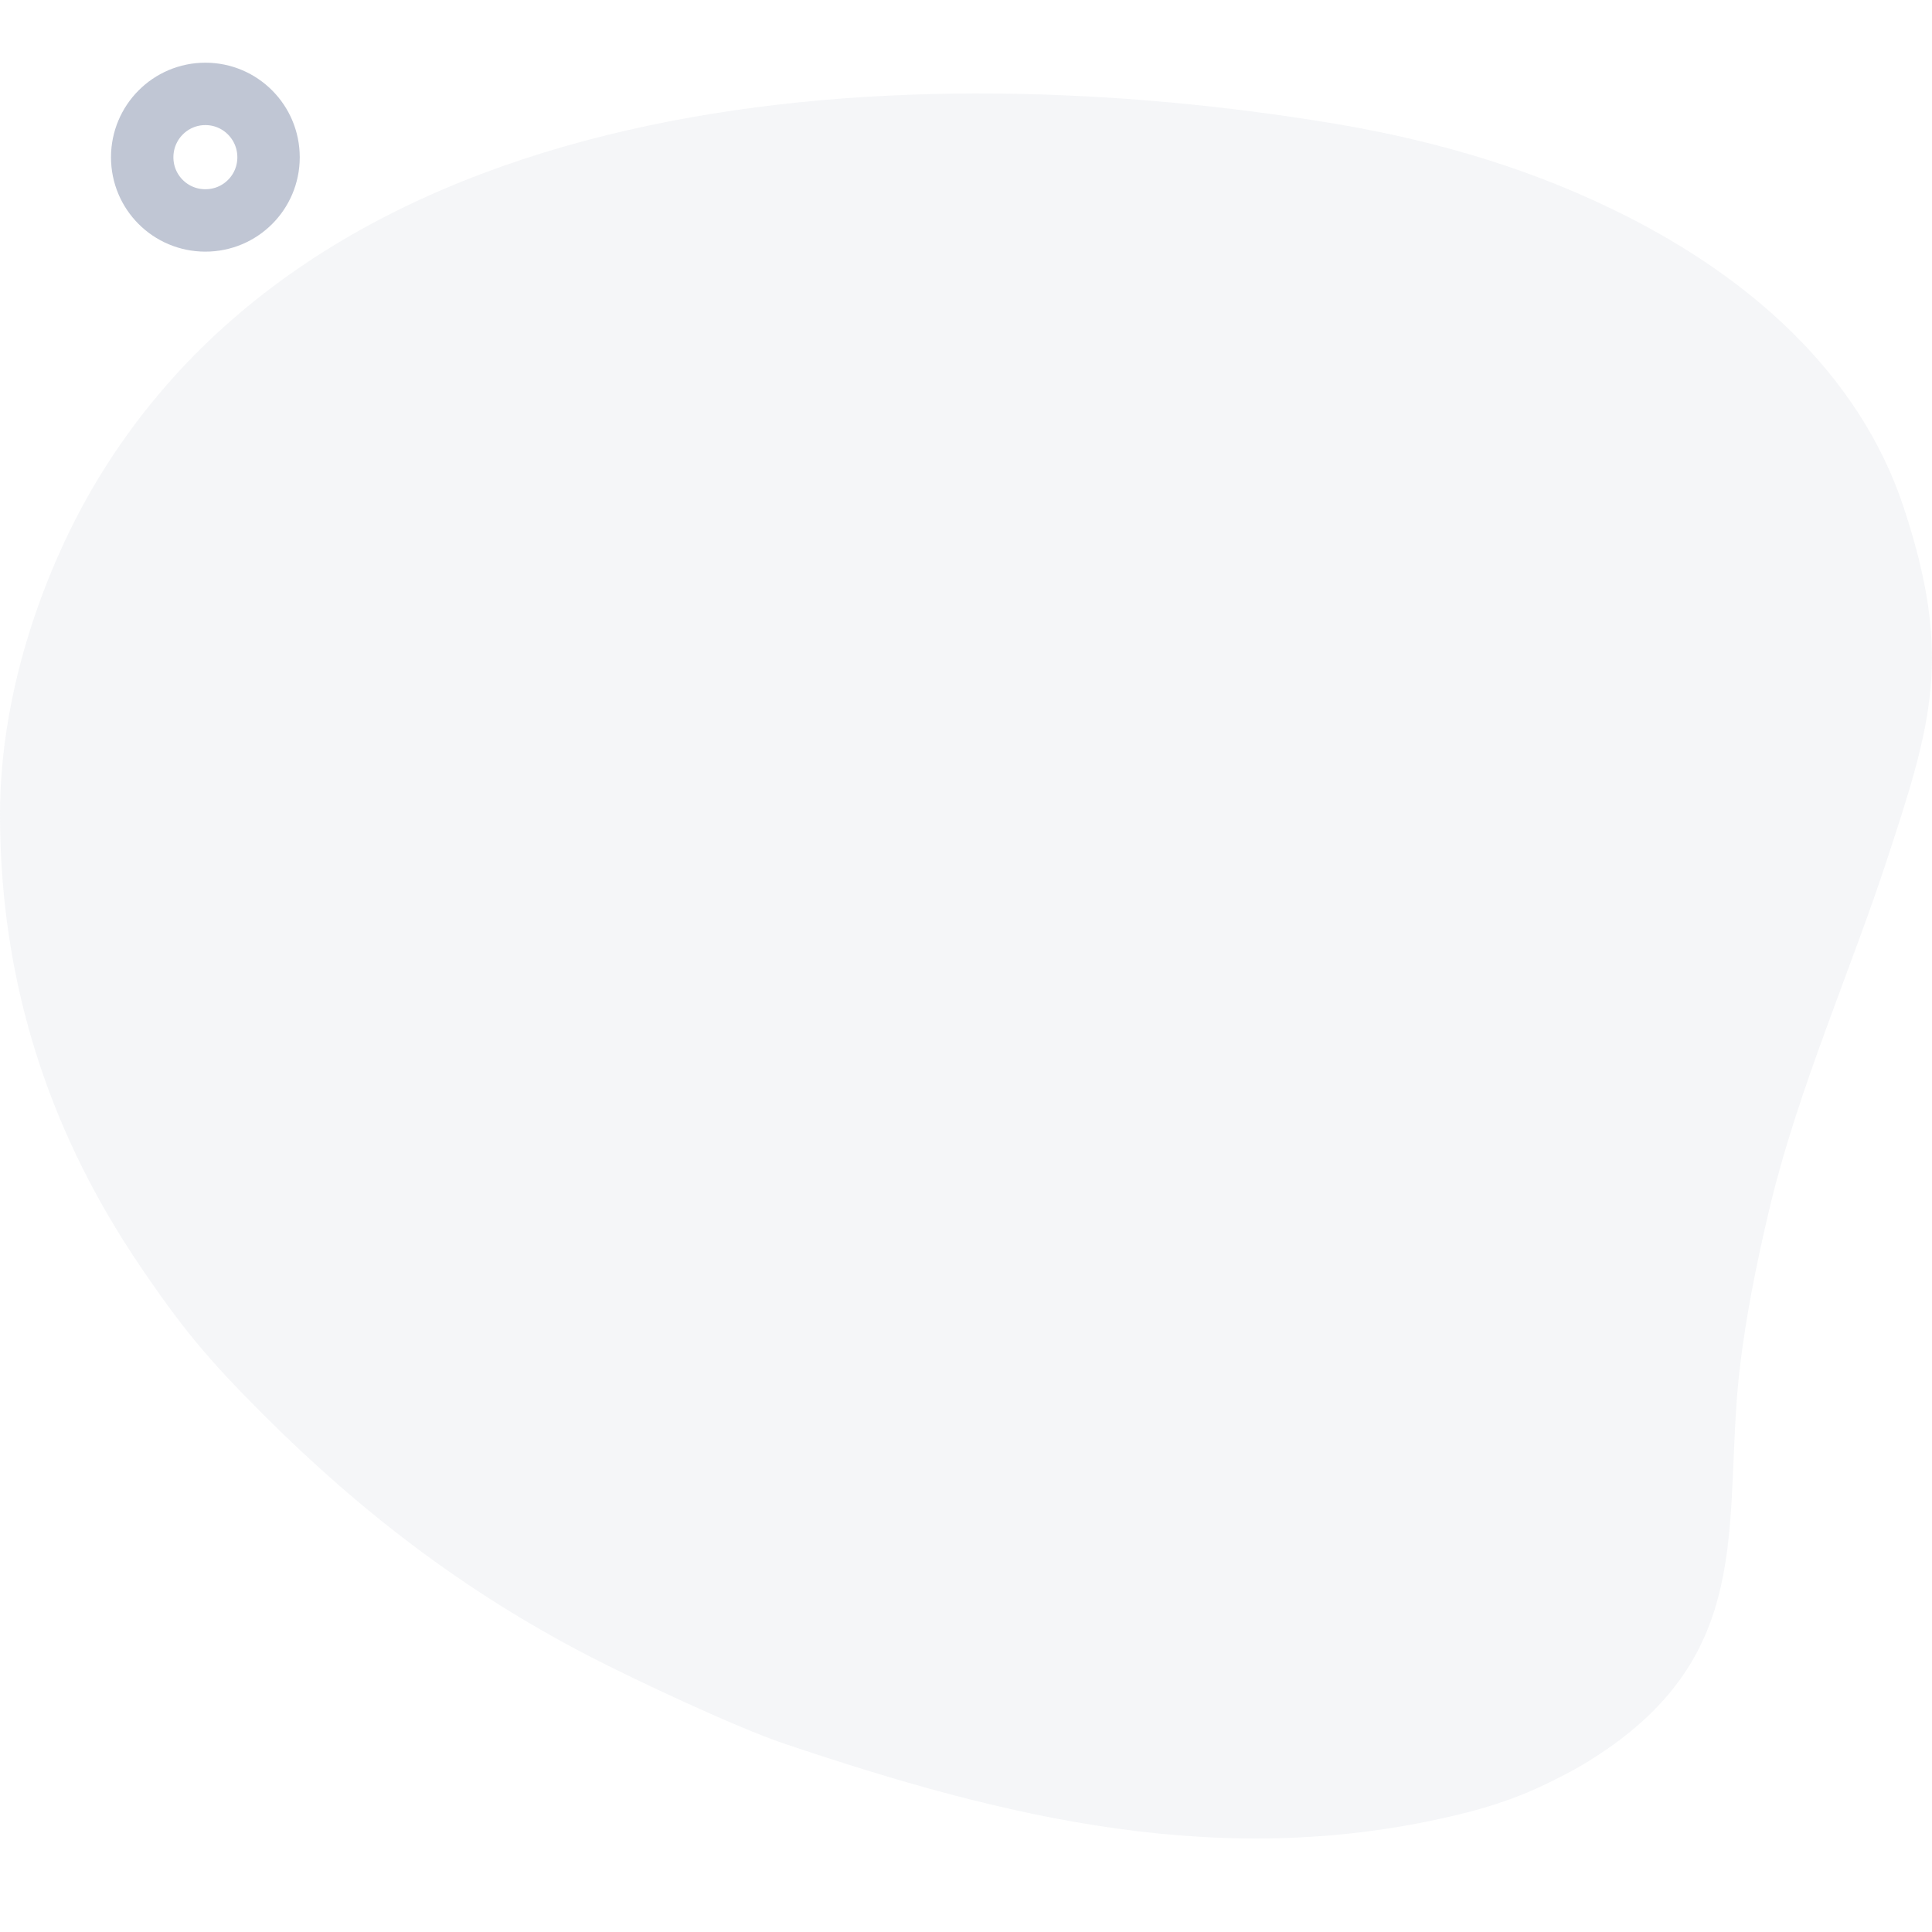 <?xml version="1.0" encoding="UTF-8"?>
<!DOCTYPE svg PUBLIC "-//W3C//DTD SVG 1.1//EN" "http://www.w3.org/Graphics/SVG/1.1/DTD/svg11.dtd">
<!-- Creator: CorelDRAW -->
<svg xmlns="http://www.w3.org/2000/svg" xml:space="preserve" width="100px" height="100px" version="1.1" style="shape-rendering:geometricPrecision; text-rendering:geometricPrecision; image-rendering:optimizeQuality; fill-rule:evenodd; clip-rule:evenodd"
viewBox="0 0 100 99.98"
 xmlns:xlink="http://www.w3.org/1999/xlink"
 xmlns:xodm="http://www.corel.com/coreldraw/odm/2003">
 <defs>
  <style type="text/css">
   <![CDATA[
    .str0 {stroke:#A5AEC1;stroke-width:3.23;stroke-miterlimit:22.926;stroke-opacity:0.702}
    .fil0 {fill:none}
    .fil2 {fill:none}
    .fil1 {fill:#A5AEC1;fill-opacity:0.102}
   ]]>
  </style>
 </defs>
 <g id="Camada_x0020_1">
  <rect class="fil0" x="0.01" width="99.98" height="99.98"/>
  <g id="_1431527513744">
   <path class="fil1" d="M0 42.14c0,9.53 3.05,17.11 7.09,23.14 2.31,3.44 3.67,5.06 6.56,7.95 5.05,5.04 10.36,9.11 16.78,12.45 2.39,1.24 7.65,3.71 10.16,4.56 11.34,3.82 22.77,6.68 35.11,3.62 1.58,-0.39 3.06,-0.91 4.32,-1.53 0.68,-0.33 1.31,-0.64 1.97,-1.04 8.49,-5.11 7.35,-11.44 7.91,-18.9 0.25,-3.35 1.05,-7.22 1.76,-10.14 1.45,-5.97 4.2,-12.22 6.01,-17.76 2.32,-7.06 3.41,-10.55 0.86,-18.25 -2.32,-7.01 -8.11,-11.94 -14.48,-15.13 -4.4,-2.21 -9.29,-3.77 -15.03,-4.73 -21.74,-3.6 -51.58,-2.27 -64.05,18.57 -2.51,4.2 -4.97,10.58 -4.97,17.19z"/>
   <path class="fil2 str0" d="M10.63 4.85c1.81,0 3.27,1.47 3.27,3.28 0,1.81 -1.46,3.27 -3.27,3.27 -1.81,0 -3.27,-1.46 -3.27,-3.27 0,-1.81 1.46,-3.28 3.27,-3.28z"/>
  </g>
 </g>
</svg>
